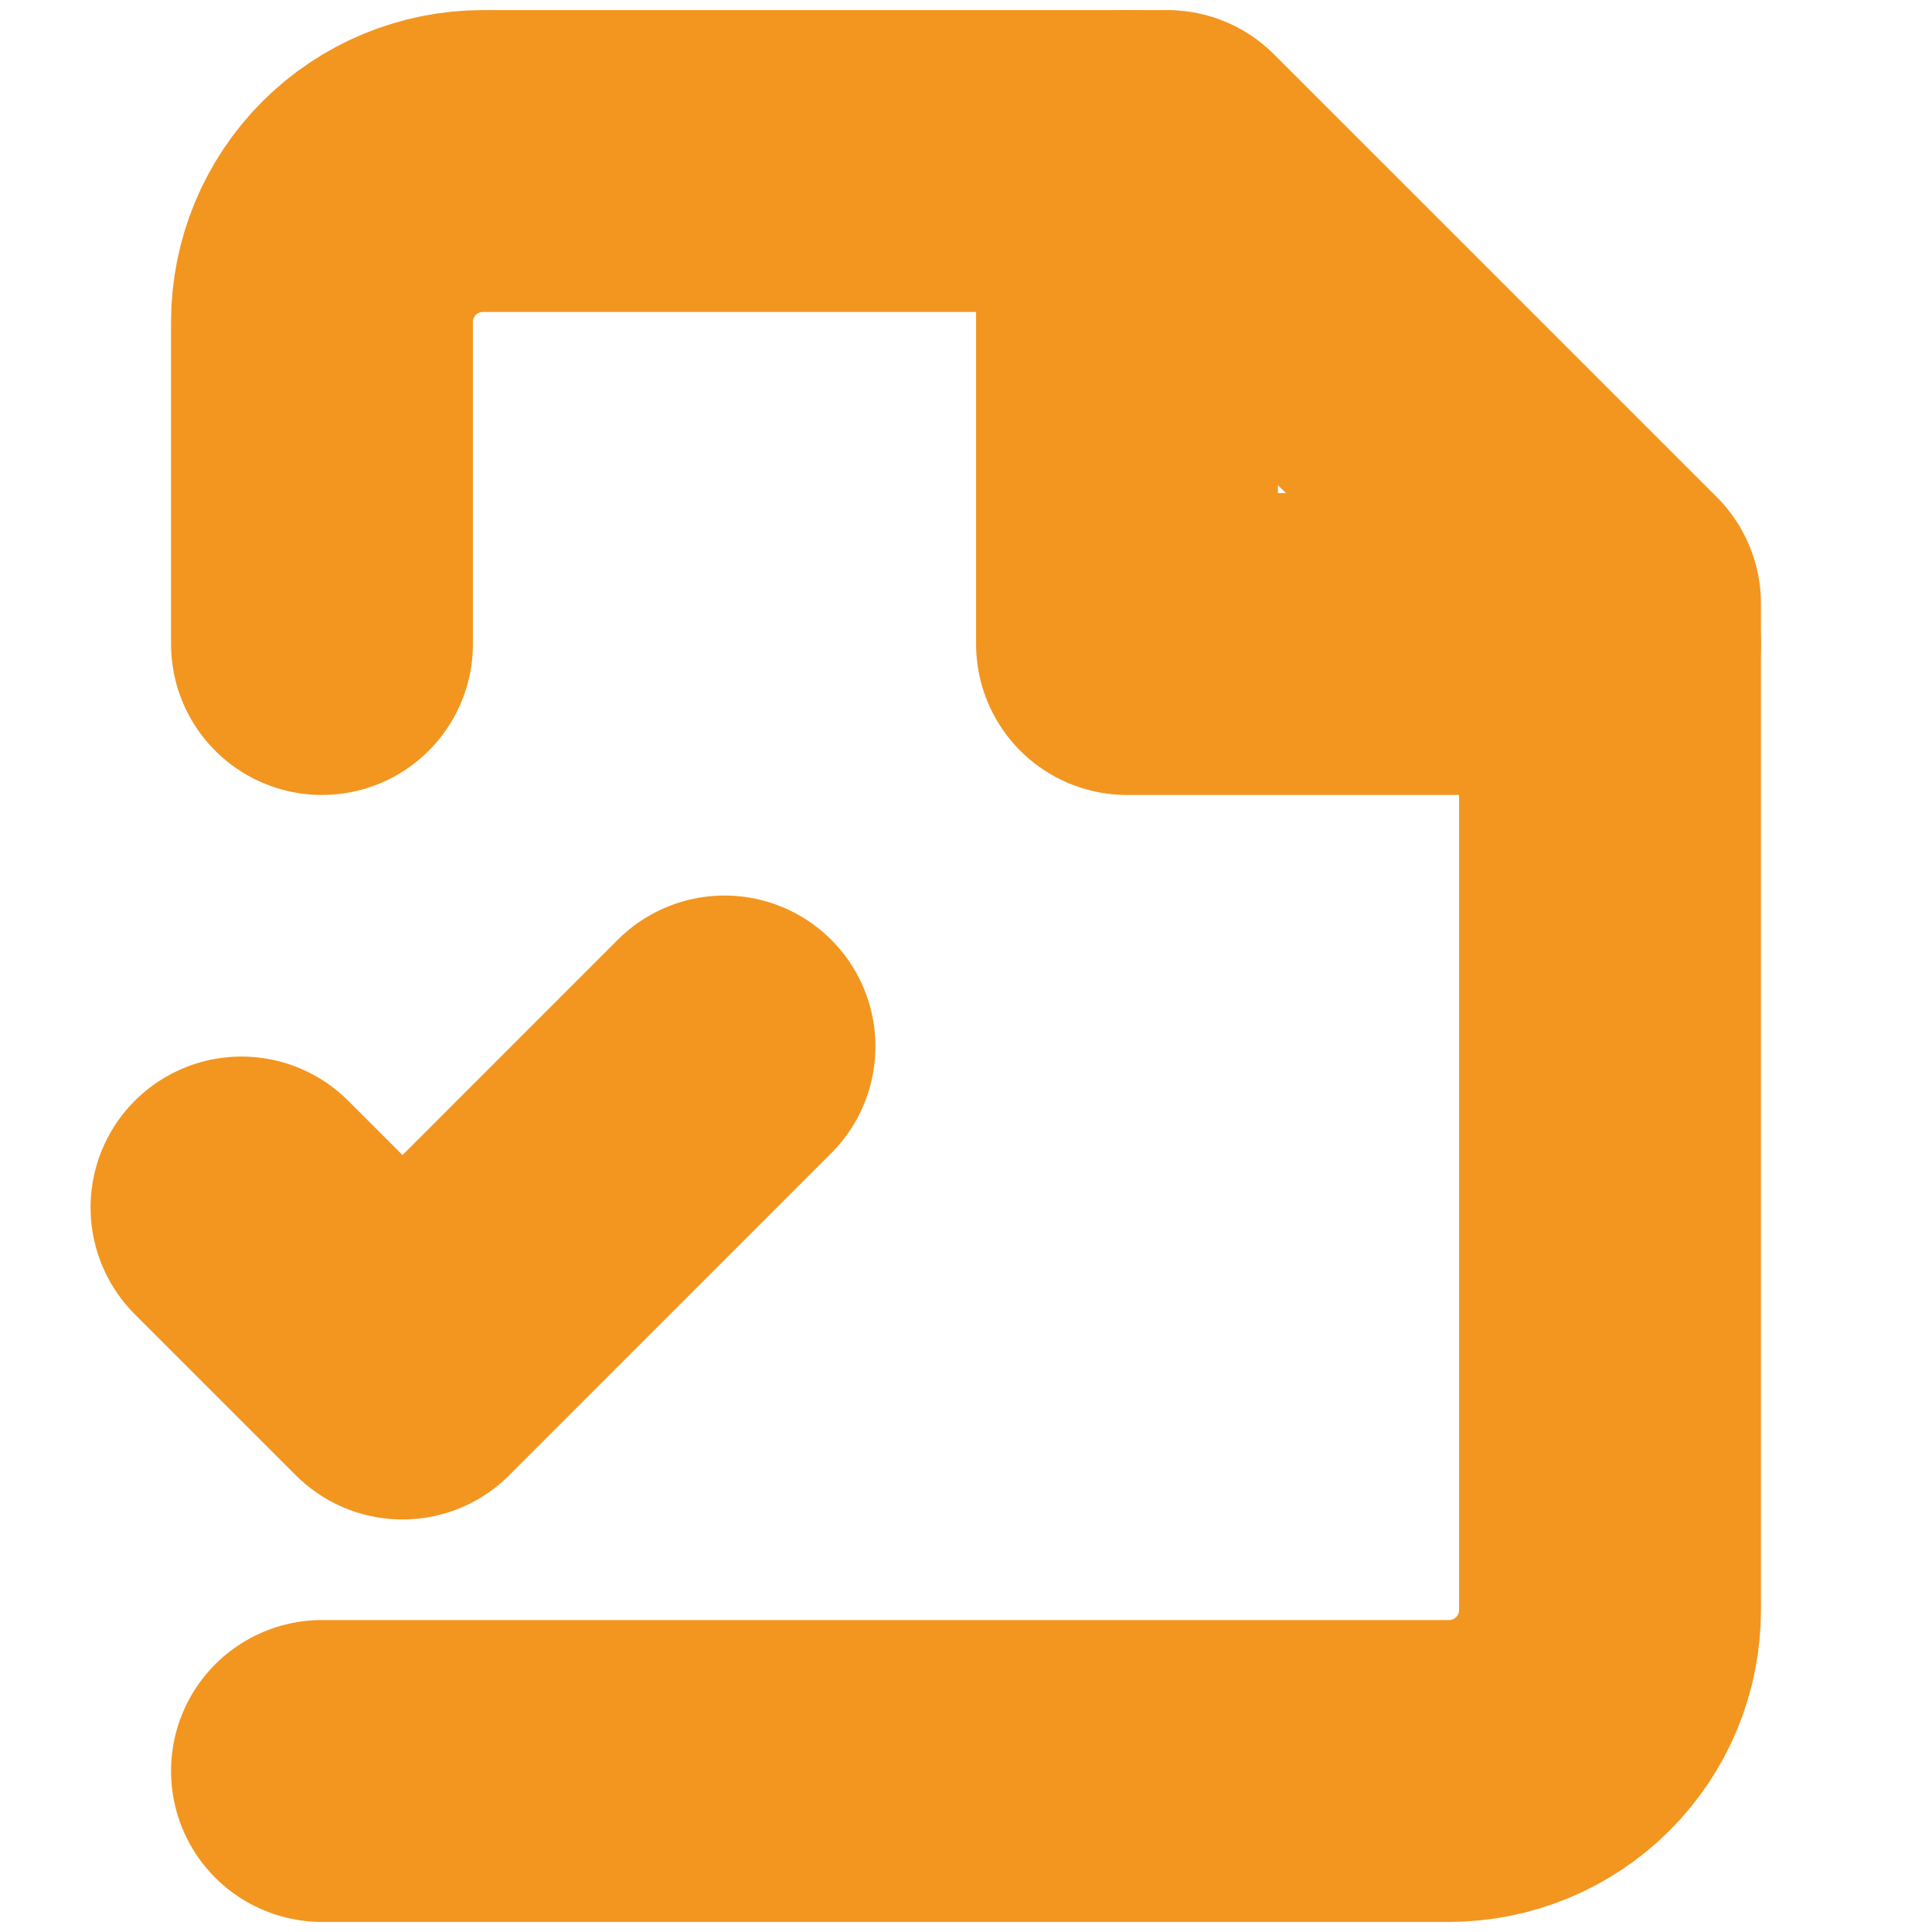 <svg width="32" height="32" viewBox="0 0 32 32" fill="none" xmlns="http://www.w3.org/2000/svg">
<g clip-path="url(#clip0_98_499)">
<path d="M5.333 29.333H24C24.707 29.333 25.385 29.052 25.886 28.552C26.386 28.052 26.667 27.374 26.667 26.667V10L19.333 2.667H8C7.293 2.667 6.614 2.948 6.114 3.448C5.614 3.948 5.333 4.626 5.333 5.333V10.667" stroke="#F29620" stroke-width="5" stroke-linecap="round" stroke-linejoin="round"/>
<path d="M18.667 2.667V10.667H26.667" stroke="#F29620" stroke-width="5" stroke-linecap="round" stroke-linejoin="round"/>
<path d="M4 20L6.667 22.667L12 17.333" stroke="#F29620" stroke-width="5" stroke-linecap="round" stroke-linejoin="round"/>
</g>
<defs>
<clipPath id="clip0_98_499">
<rect width="32" height="32" fill="white"/>
</clipPath>
</defs>
</svg>

